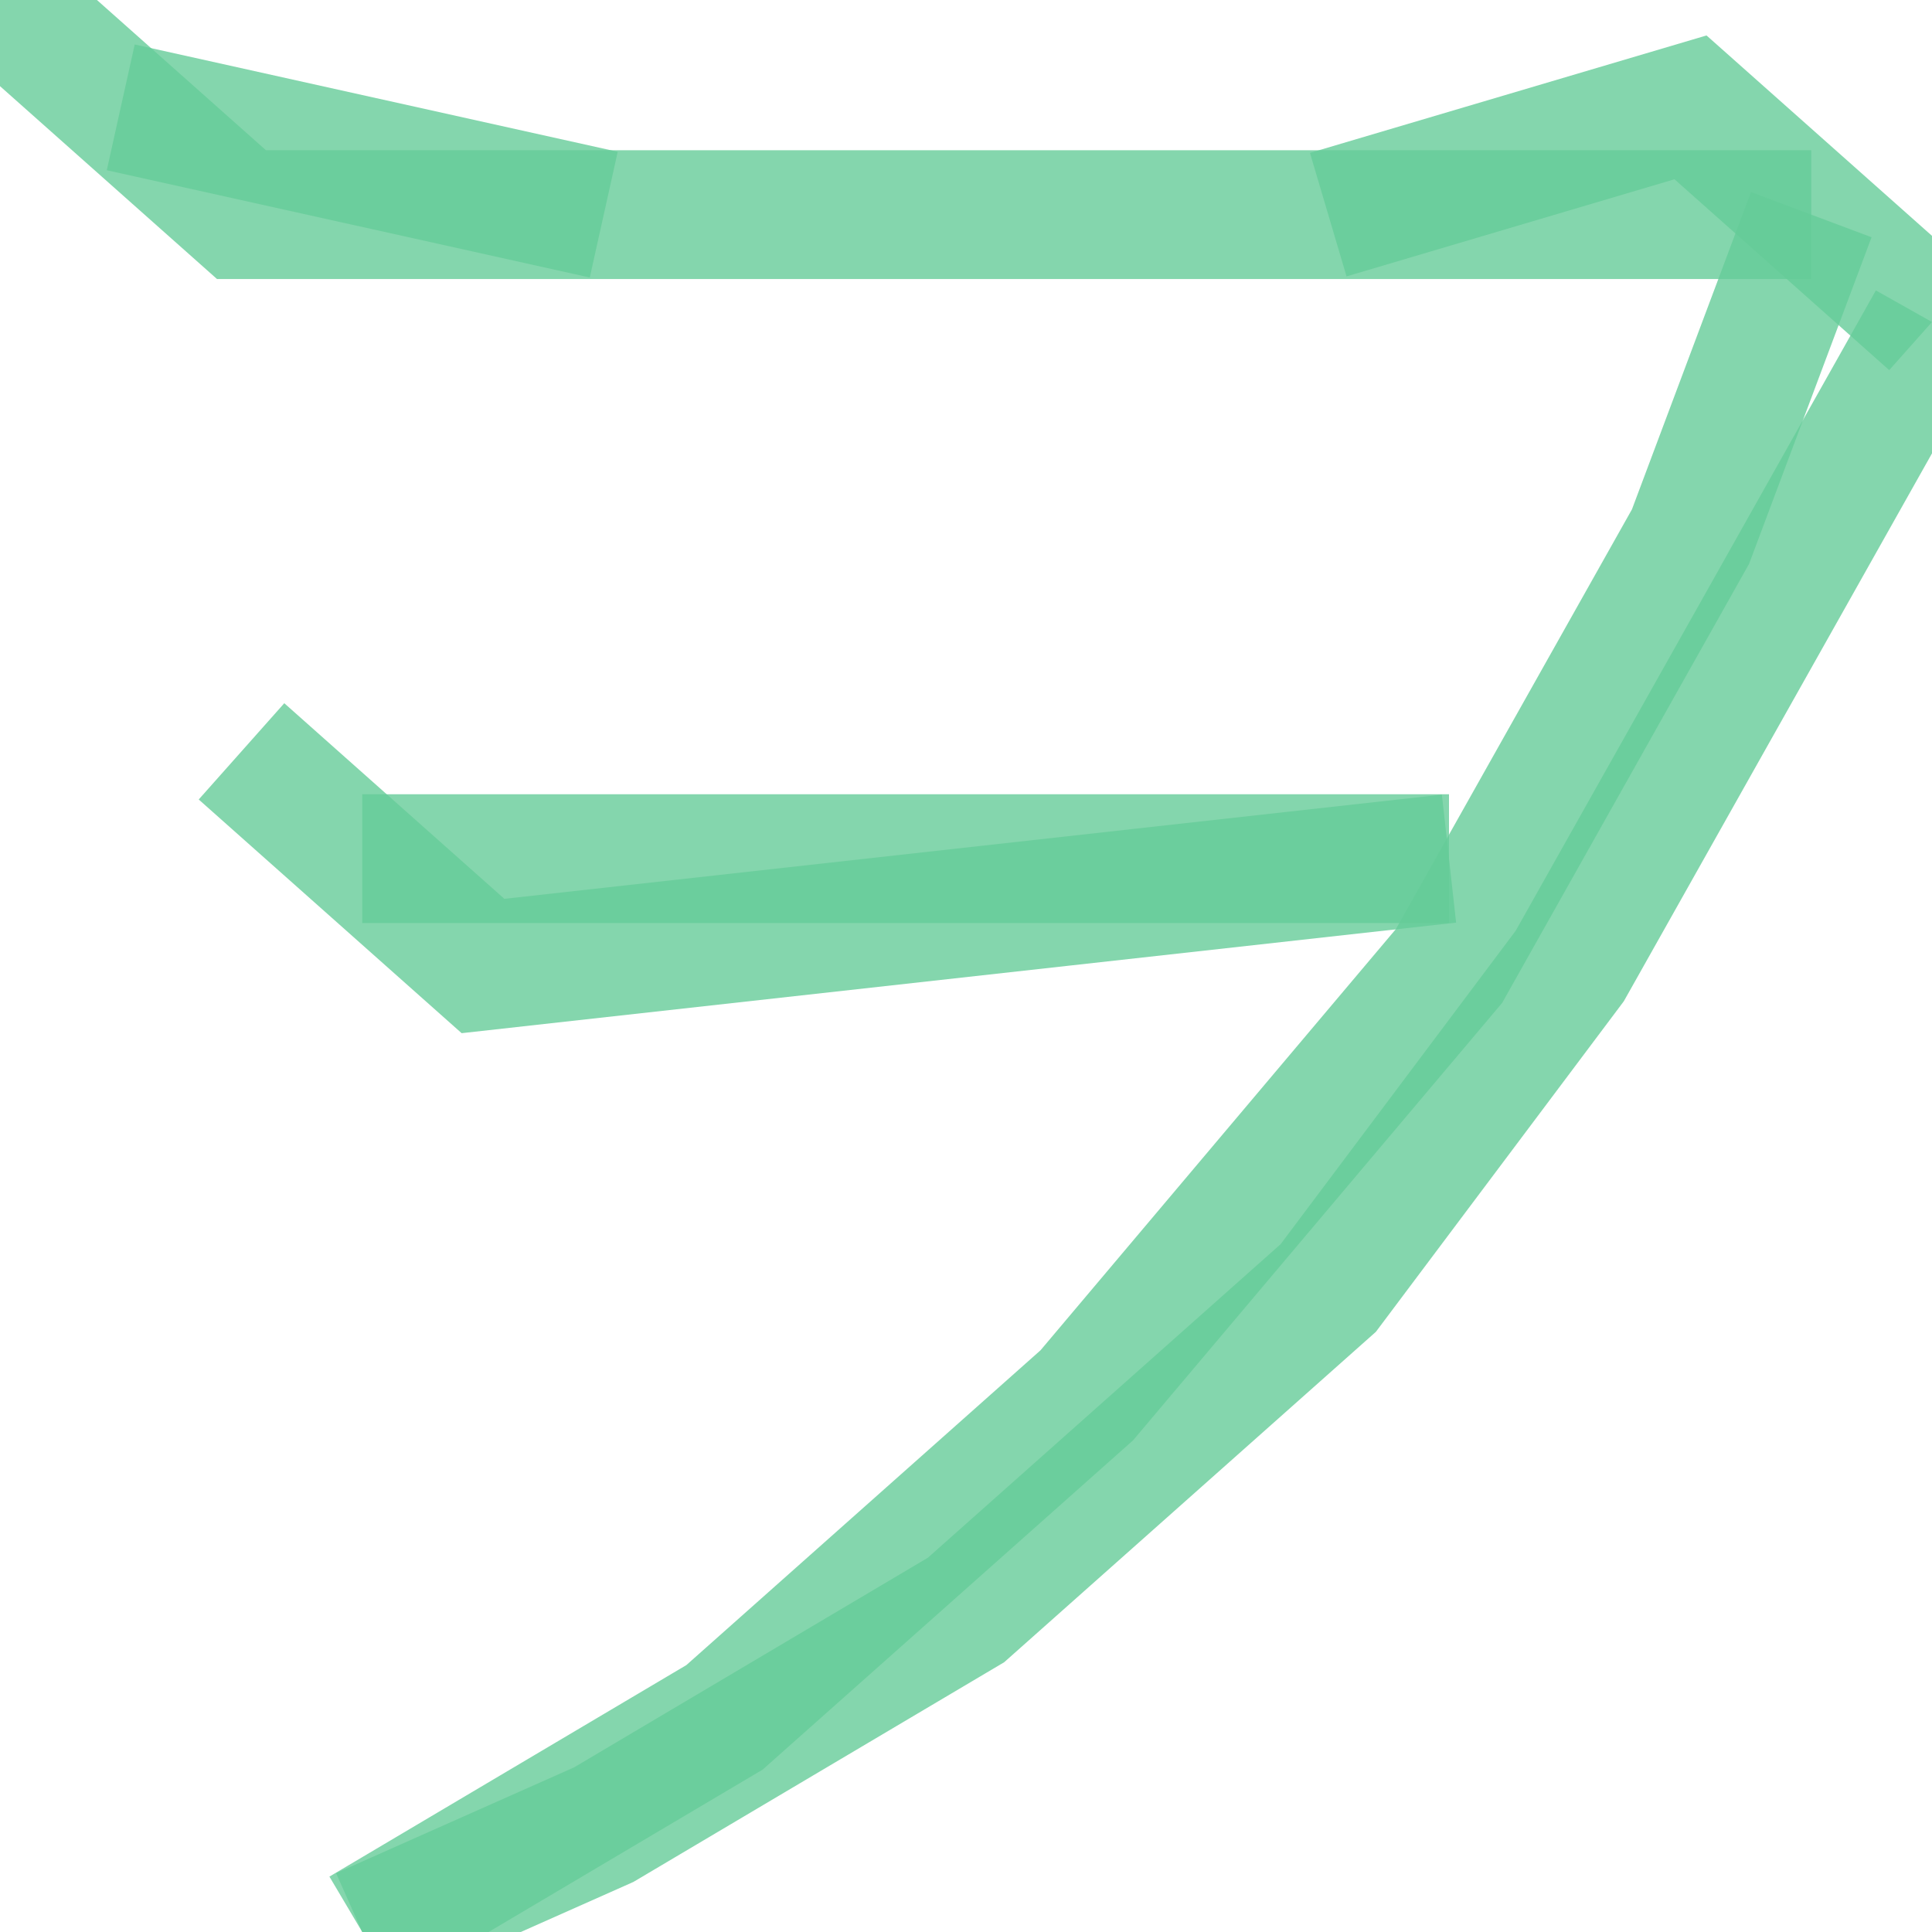 <?xml version='1.0' encoding='utf-8'?>
<svg xmlns='http://www.w3.org/2000/svg' version='1.1' width='30.0' height='30.0'>
<g><polyline fill="none" stroke="#66cc99" stroke-width="2.0" points="0.0,0.0 3.75,3.333 28.125,3.333" opacity="0.8" /><polyline fill="none" stroke="#66cc99" stroke-width="2.0" points="1.875,1.667 9.375,3.333" opacity="0.8" /><polyline fill="none" stroke="#66cc99" stroke-width="2.0" points="20.625,3.333 26.25,1.667 30.0,5.0" opacity="0.8" /><polyline fill="none" stroke="#66cc99" stroke-width="2.0" points="3.75,11.667 7.5,15.0 22.5,13.333" opacity="0.8" /><polyline fill="none" stroke="#66cc99" stroke-width="2.0" points="5.625,13.333 22.5,13.333" opacity="0.8" /><polyline fill="none" stroke="#66cc99" stroke-width="2.0" points="30.0,5.0 24.375,15.0 20.625,20.0 15,25.0 9.375,28.333 5.625,30.0" opacity="0.8" /><polyline fill="none" stroke="#66cc99" stroke-width="2.0" points="28.125,3.333 26.25,8.333 22.5,15.0 16.875,21.667 11.25,26.667 5.625,30.0" opacity="0.8" /></g>
</svg>